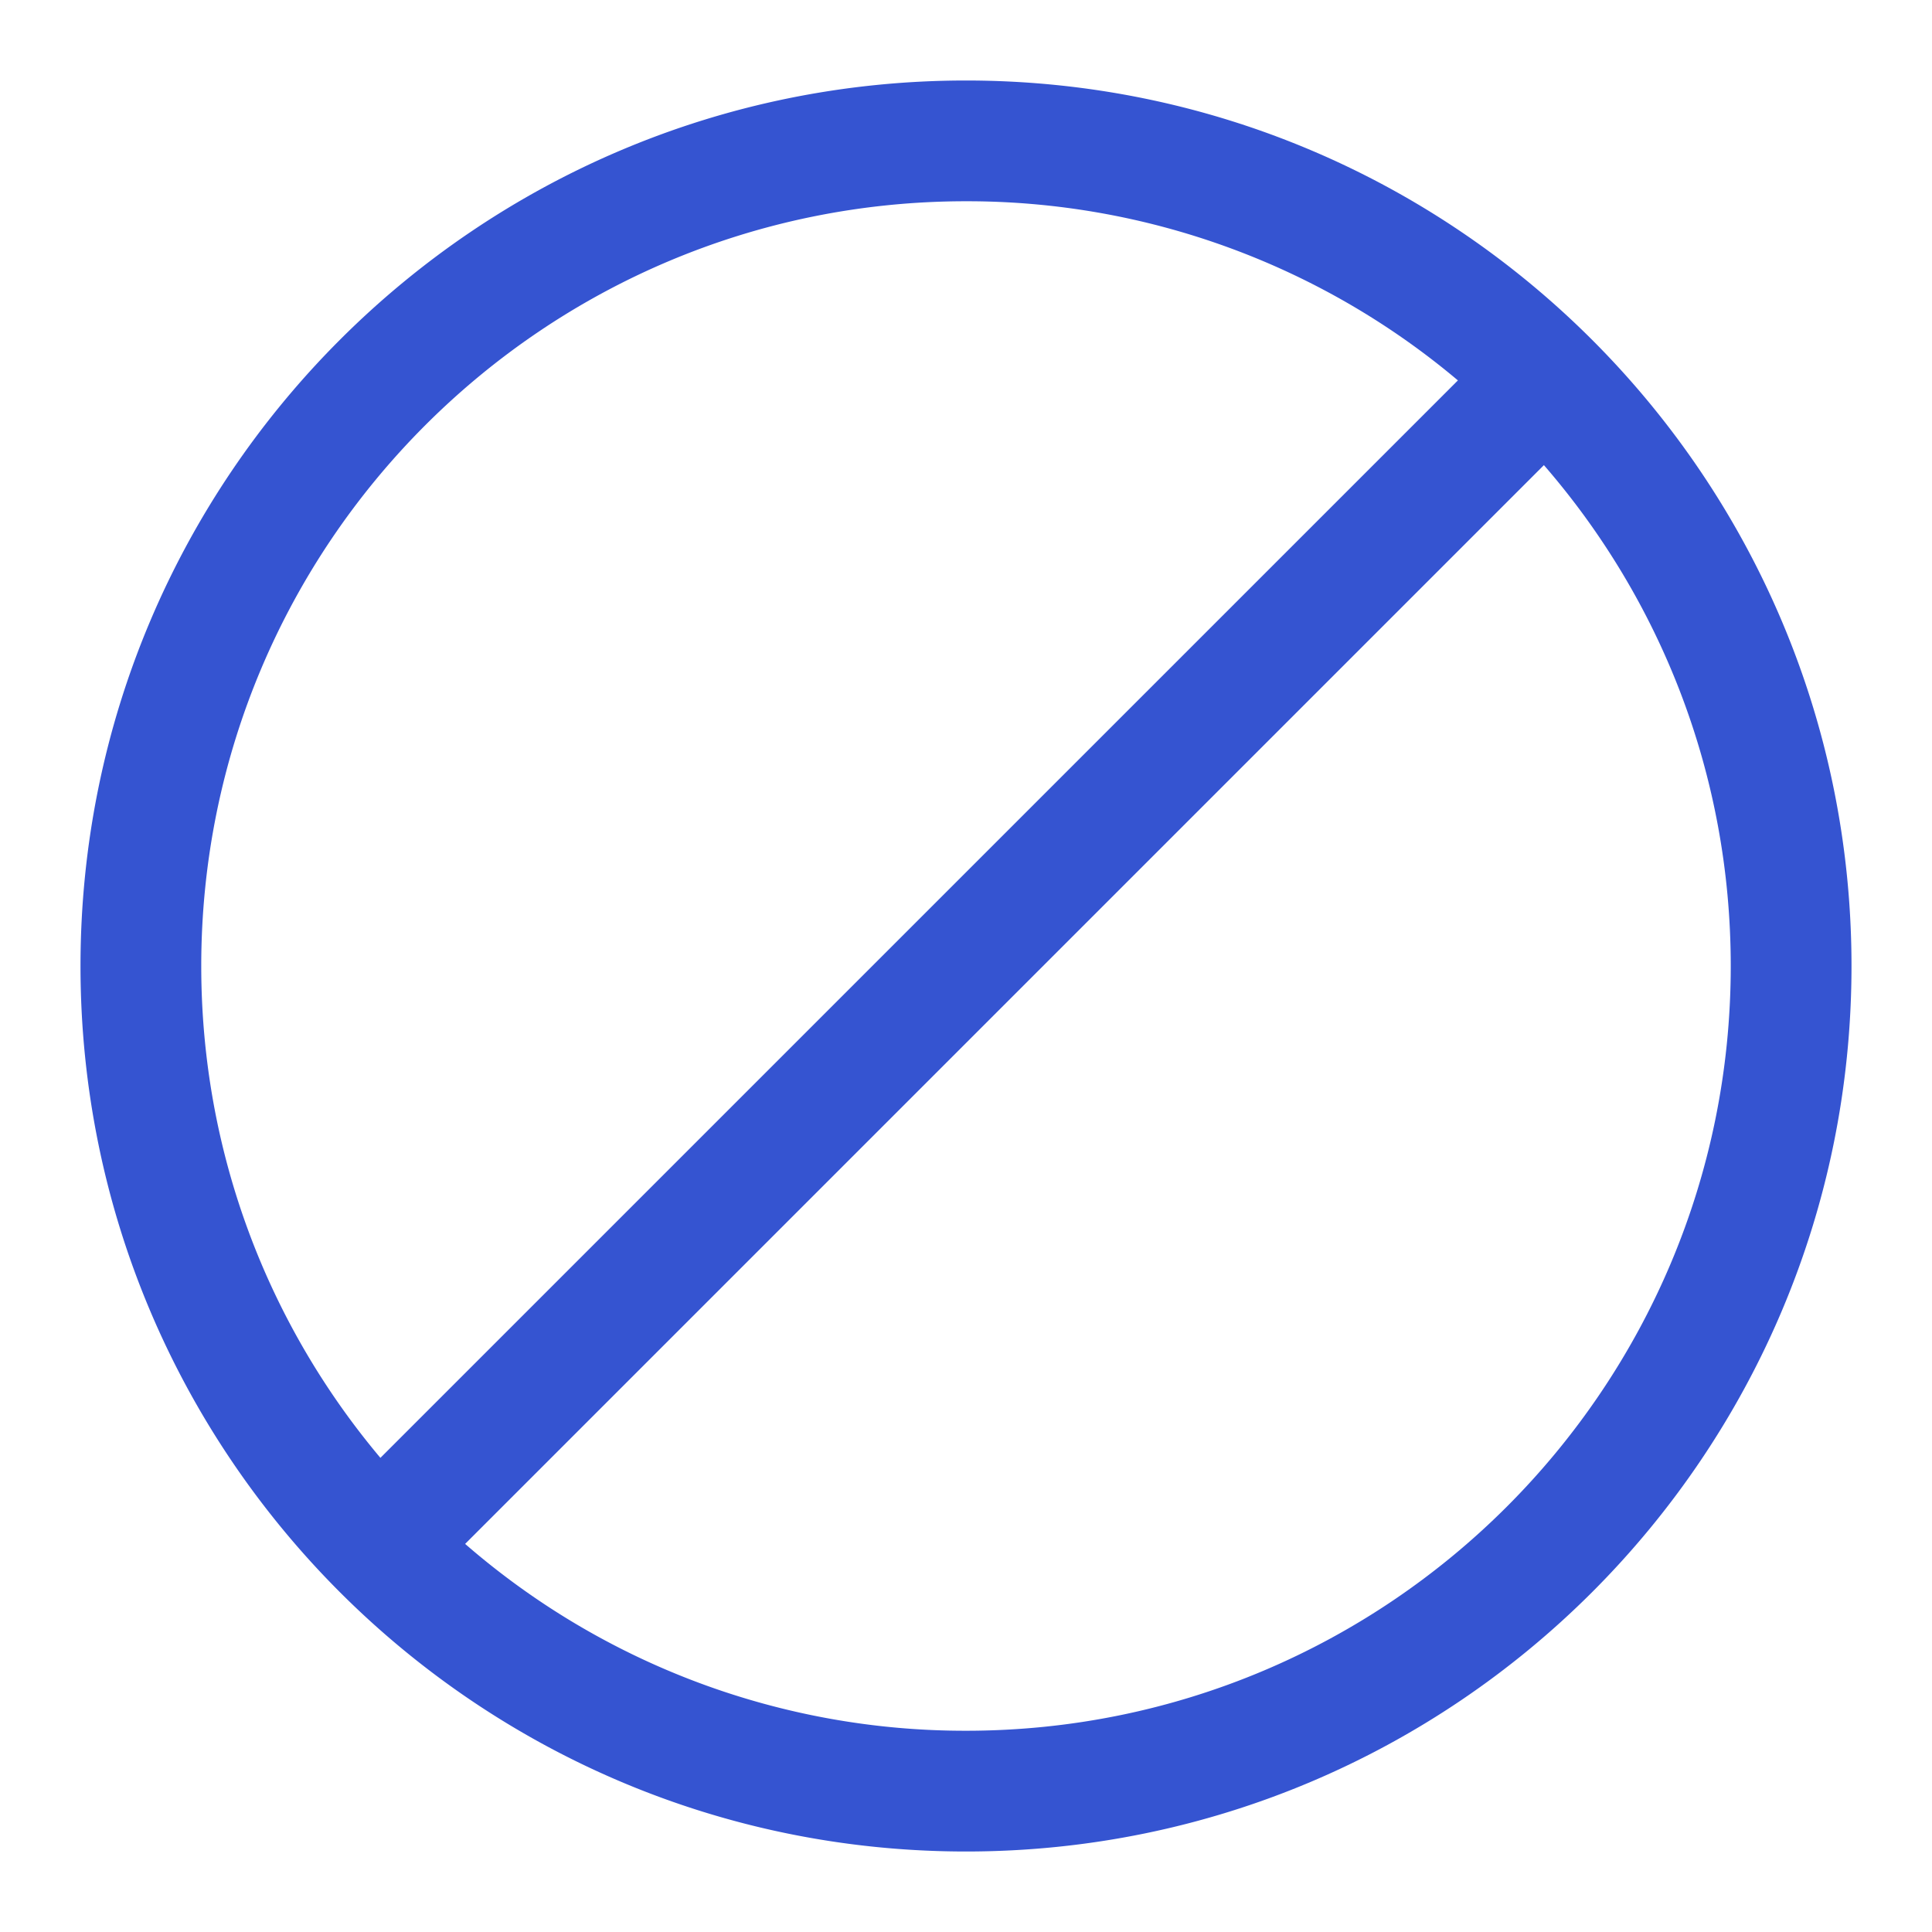 <?xml version="1.0" standalone="no"?><!DOCTYPE svg PUBLIC "-//W3C//DTD SVG 1.1//EN" "http://www.w3.org/Graphics/SVG/1.1/DTD/svg11.dtd"><svg t="1680430073195" class="icon" viewBox="0 0 1024 1024" version="1.1" xmlns="http://www.w3.org/2000/svg" p-id="5108" xmlns:xlink="http://www.w3.org/1999/xlink" width="200" height="200"><path d="M512 42.667c259.2 0 469.333 210.133 469.333 469.333s-210.133 469.333-469.333 469.333S42.667 771.2 42.667 512 252.8 42.667 512 42.667z m306.304 203.861L246.528 818.304A403.755 403.755 0 0 0 512 917.333c223.851 0 405.333-181.483 405.333-405.333 0-101.547-37.333-194.347-99.029-265.472zM512 106.667C288.149 106.667 106.667 288.149 106.667 512c0 99.285 35.691 190.229 94.955 260.693l571.093-571.072A403.712 403.712 0 0 0 512 106.667z" fill="#3554d1" p-id="5109"></path></svg>